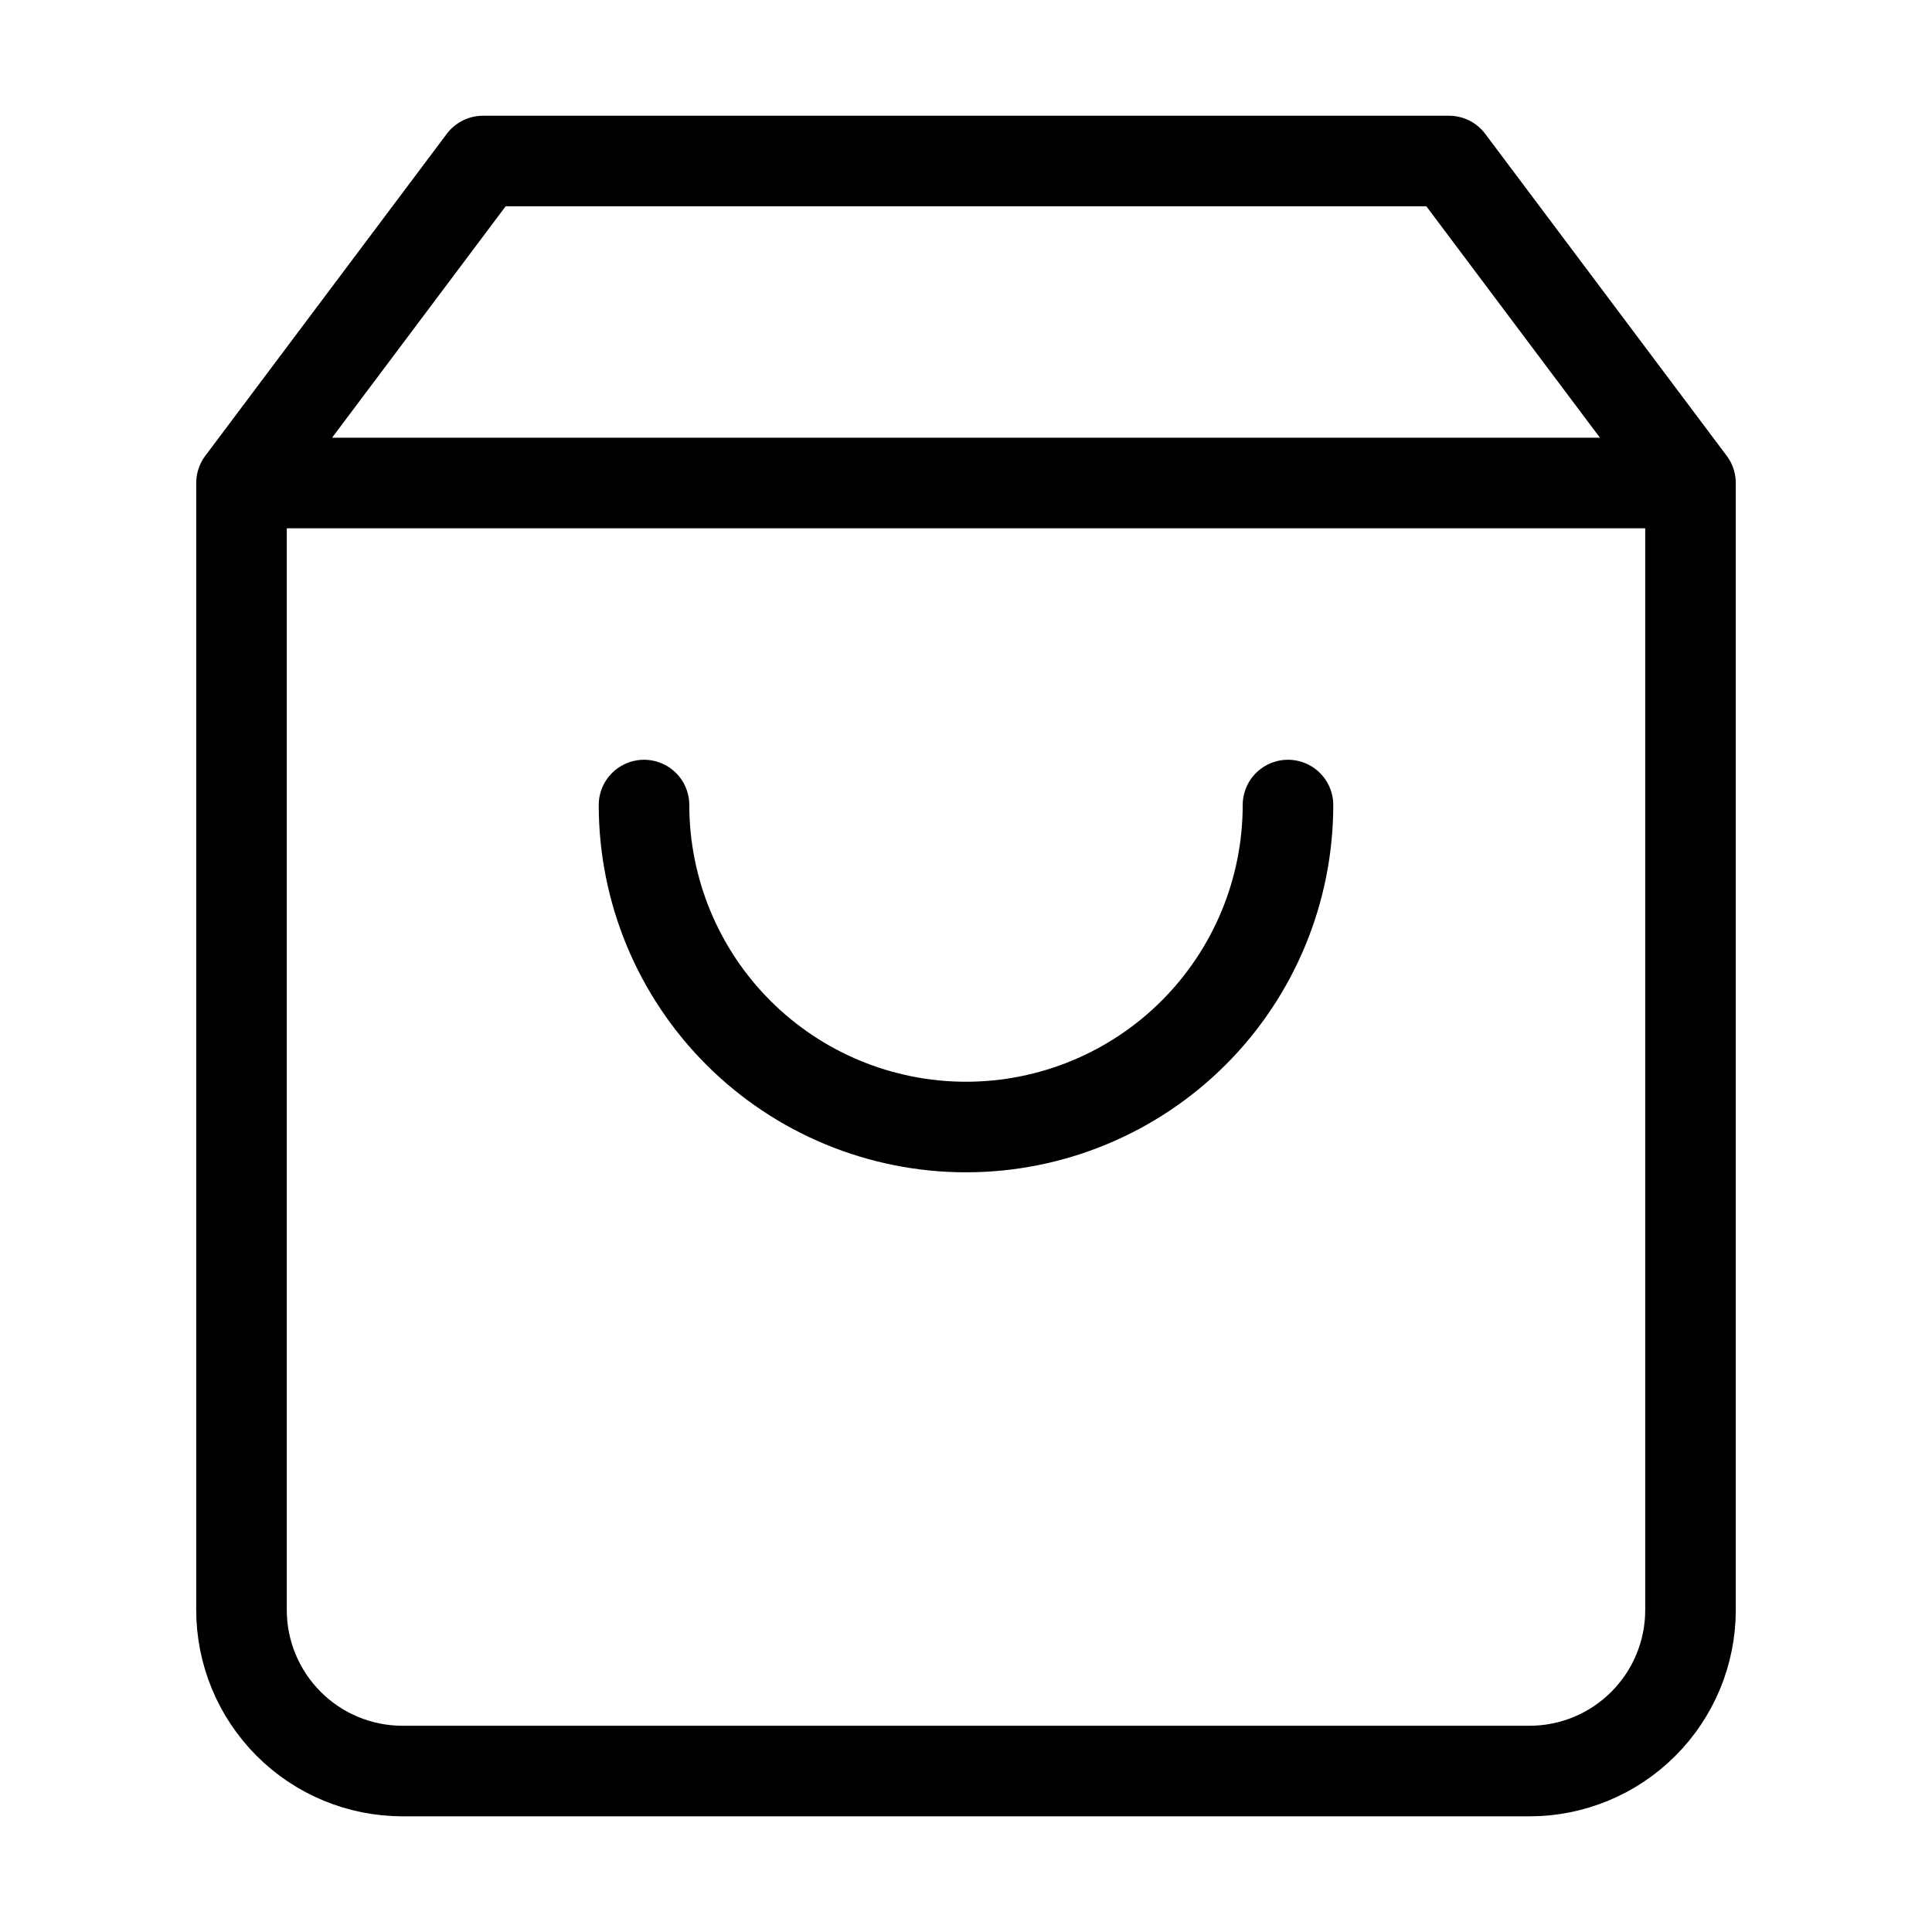 <svg width="32" height="32" viewBox="0 0 32 32" fill="none" xmlns="http://www.w3.org/2000/svg">
<path d="M4 8L8 2.667H24L28 8M4 8V26.667C4 27.374 4.281 28.052 4.781 28.552C5.281 29.053 5.959 29.334 6.667 29.334H25.333C26.041 29.334 26.719 29.053 27.219 28.552C27.719 28.052 28 27.374 28 26.667V8M4 8H28M21.333 13.334C21.333 14.748 20.771 16.105 19.771 17.105C18.771 18.105 17.415 18.667 16 18.667C14.586 18.667 13.229 18.105 12.229 17.105C11.229 16.105 10.667 14.748 10.667 13.334" stroke="currentColor" stroke-width="1.5" stroke-linecap="round" stroke-linejoin="round"/>
</svg>
